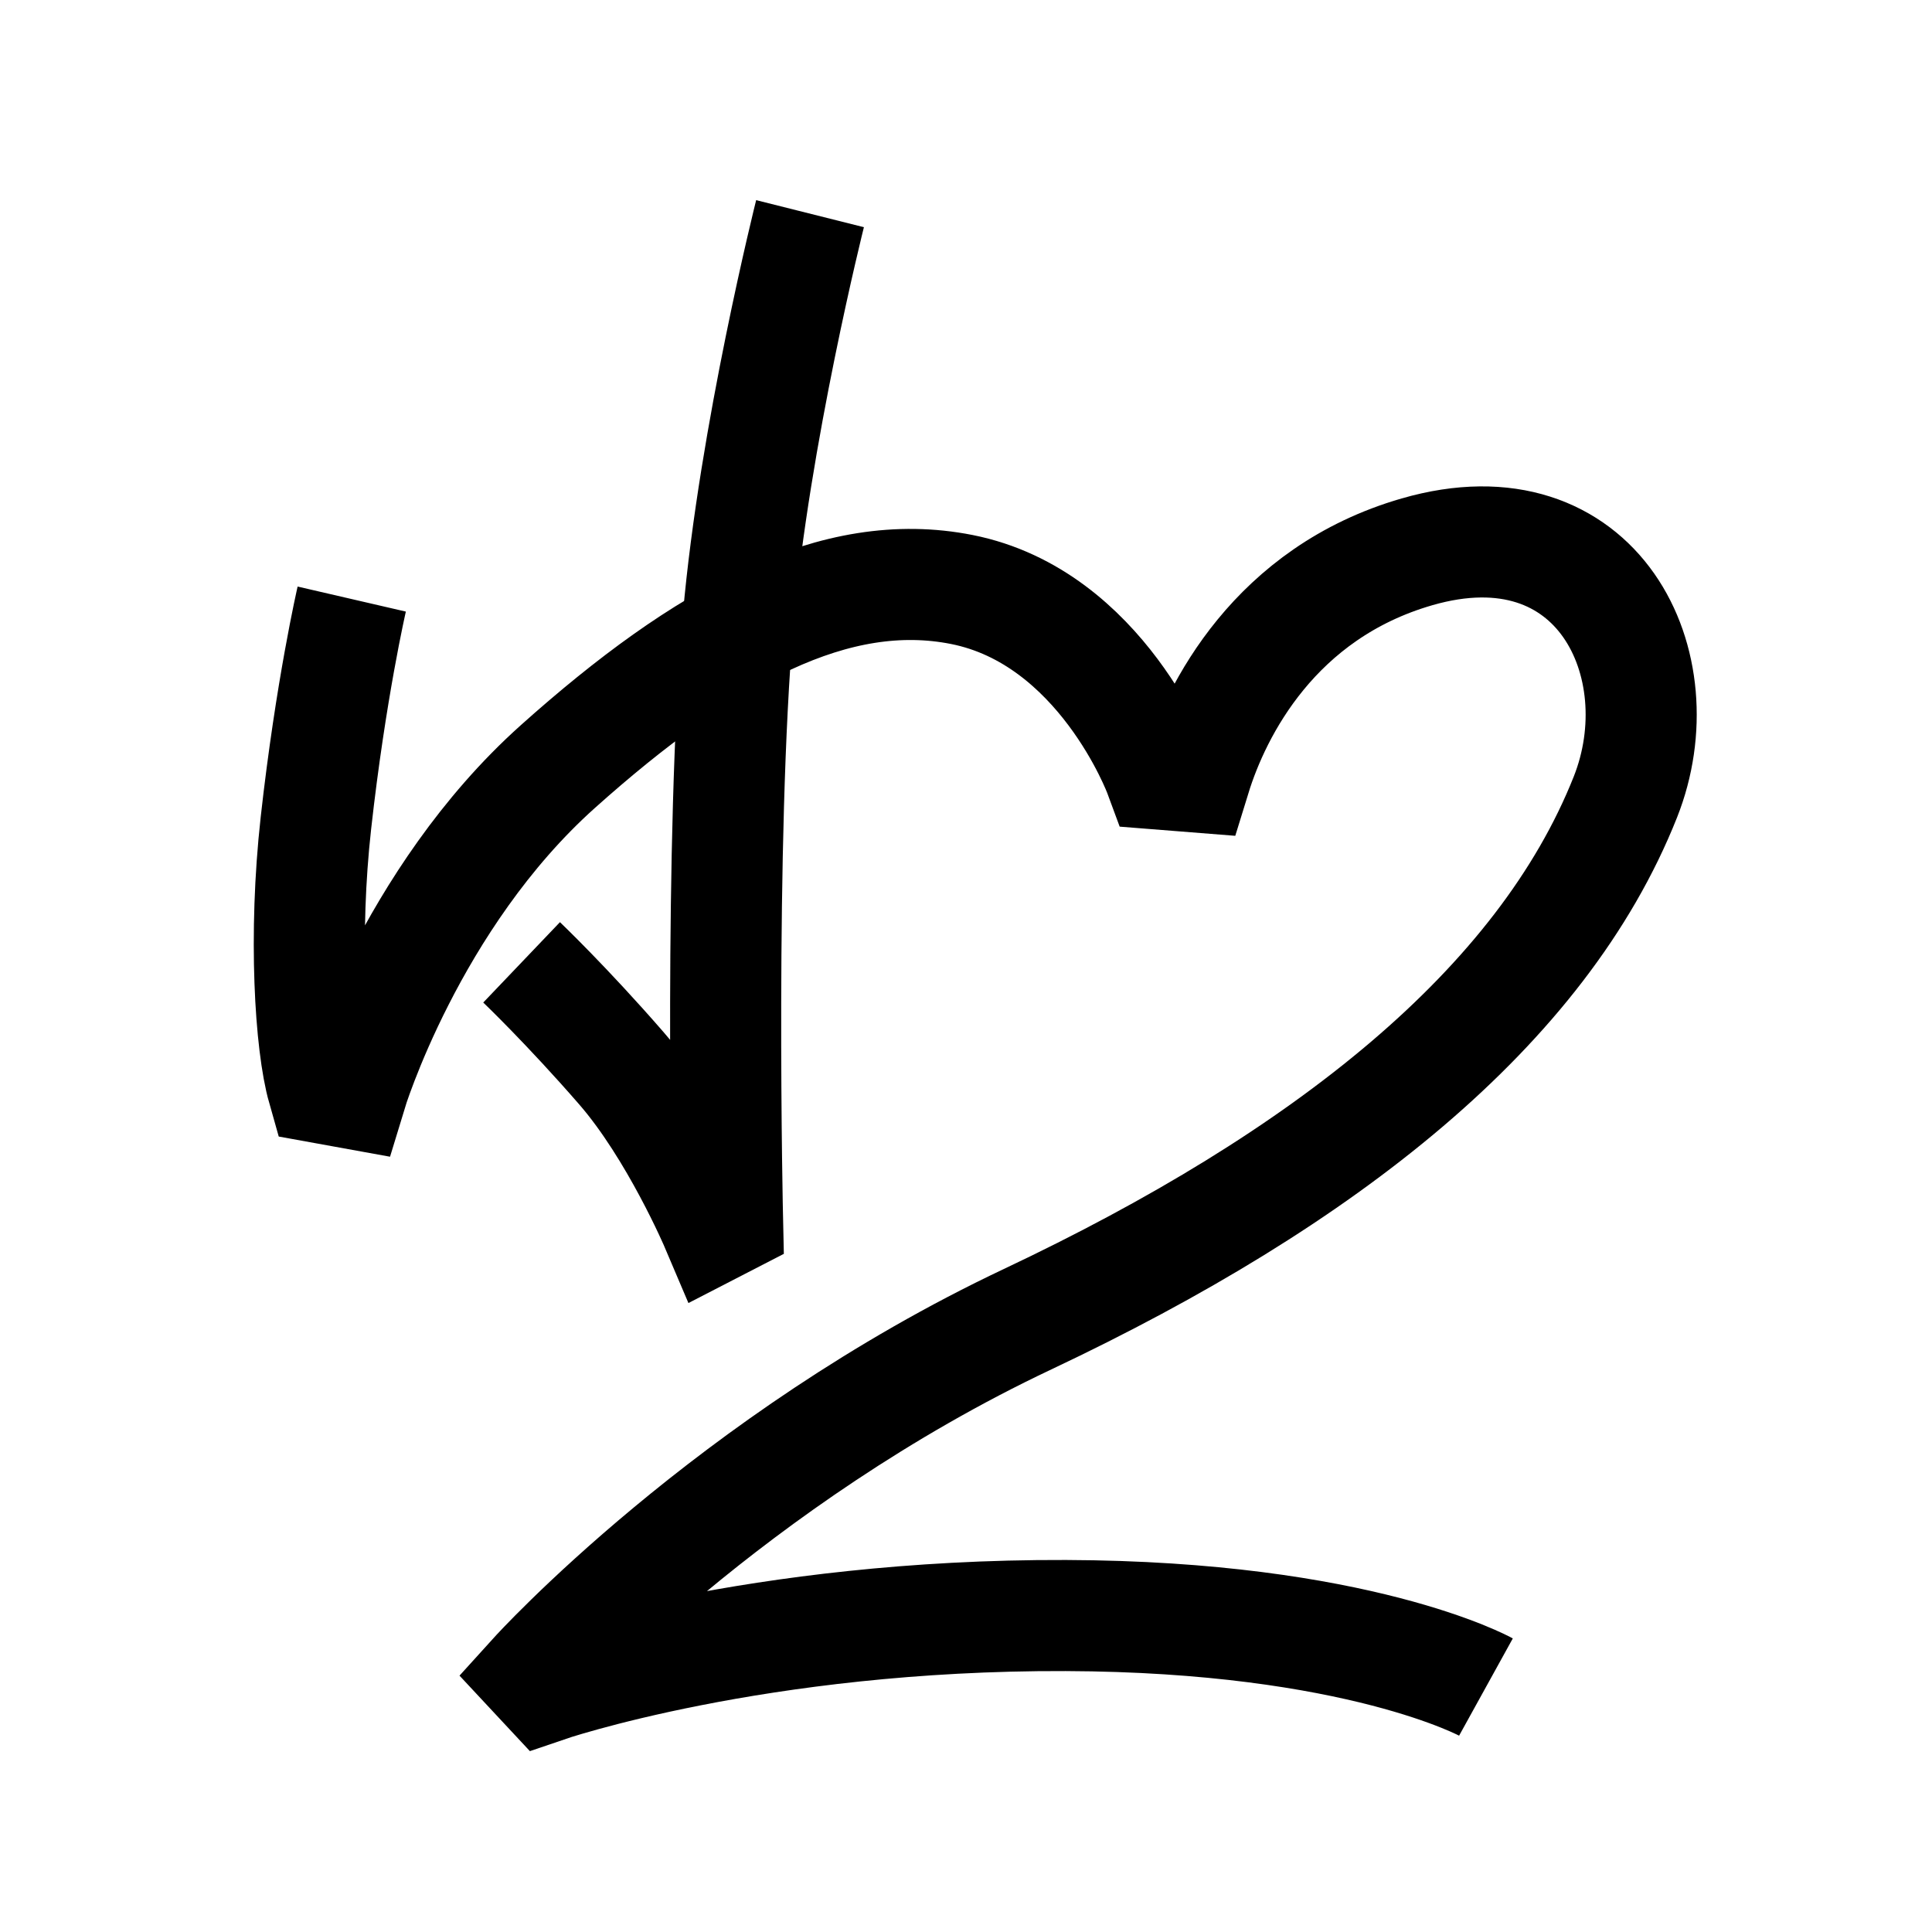 <?xml version="1.0" encoding="UTF-8" standalone="no"?>
<svg
   xmlns:dc="http://purl.org/dc/elements/1.1/"
   xmlns:cc="http://creativecommons.org/ns#"
   xmlns:rdf="http://www.w3.org/1999/02/22-rdf-syntax-ns#"
   xmlns:svg="http://www.w3.org/2000/svg"
   xmlns="http://www.w3.org/2000/svg"
   xmlns:sodipodi="http://sodipodi.sourceforge.net/DTD/sodipodi-0.dtd"
   xmlns:inkscape="http://www.inkscape.org/namespaces/inkscape"
   inkscape:version="1.0 (4035a4fb49, 2020-05-01)"
   sodipodi:docname="u1b0a9.svg"
   id="svg6"
   height="200"
   width="200"
   viewBox="0 0 200 200"
   version="1.1">
  <defs
     id="defs10" />
  <sodipodi:namedview
     inkscape:current-layer="svg6"
     inkscape:window-maximized="1"
     inkscape:window-y="24"
     inkscape:window-x="0"
     inkscape:cy="113.9998"
     inkscape:cx="65.009367"
     inkscape:zoom="1.9905056"
     showgrid="false"
     id="namedview8"
     inkscape:window-height="850"
     inkscape:window-width="1440"
     inkscape:pageshadow="2"
     inkscape:pageopacity="0"
     guidetolerance="10"
     gridtolerance="10"
     objecttolerance="10"
     borderopacity="1"
     bordercolor="#666666"
     pagecolor="#ffffff" />
  <path
     sodipodi:nodetypes="csccsc"
     id="path837"
     d="m 83.854,22.119 c 0,0 -5.765,22.96 -7.429,41.93 -1.997,22.764 -1.111,62.284 -1.111,62.284 l -1.179,0.608 c 0,0 -4.214,-9.916 -9.83,-16.378 C 58.69,104.102 53.996,99.622 53.996,99.622"
     style="font-variation-settings:normal;opacity:1;vector-effect:none;fill:none;fill-opacity:1;stroke:#000000;stroke-width:11.5;stroke-linecap:butt;stroke-linejoin:miter;stroke-miterlimit:4;stroke-dasharray:none;stroke-dashoffset:0;stroke-opacity:1;stop-color:#000000;stop-opacity:1" />
  <path
     sodipodi:nodetypes="csccssccsssccsc"
     id="path841"
     d="m 36.412,62.016 c 0,0 -2.172,9.392 -3.708,23.184 -1.292,11.603 -0.583,22.907 0.703,27.436 l 2.952,0.535 c 0,0 6.096,-20.134 21.39,-33.816 15.294,-13.683 28.736,-20.923 41.814,-18.331 14.465,2.867 20.465,19.108 20.465,19.108 0,0 0,0 3.709,0.294 2.136,-6.929 8.244,-19.056 22.949,-23.301 18.753,-5.414 26.99,11.746 21.571,25.39 -8.644,21.767 -31.064,39.489 -61.873,54.044 -30.809,14.554 -51.006,36.846 -51.006,36.846 l 1.139,1.222 c 0,0 21.868,-7.504 53.818,-7.388 30.285,0.11 43.491,7.403 43.491,7.403"
     style="font-variation-settings:normal;opacity:1;vector-effect:none;fill:none;fill-opacity:1;stroke:#000000;stroke-width:11.5;stroke-linecap:butt;stroke-linejoin:miter;stroke-miterlimit:4;stroke-dasharray:none;stroke-dashoffset:0;stroke-opacity:1;stop-color:#000000;stop-opacity:1" />
</svg>
